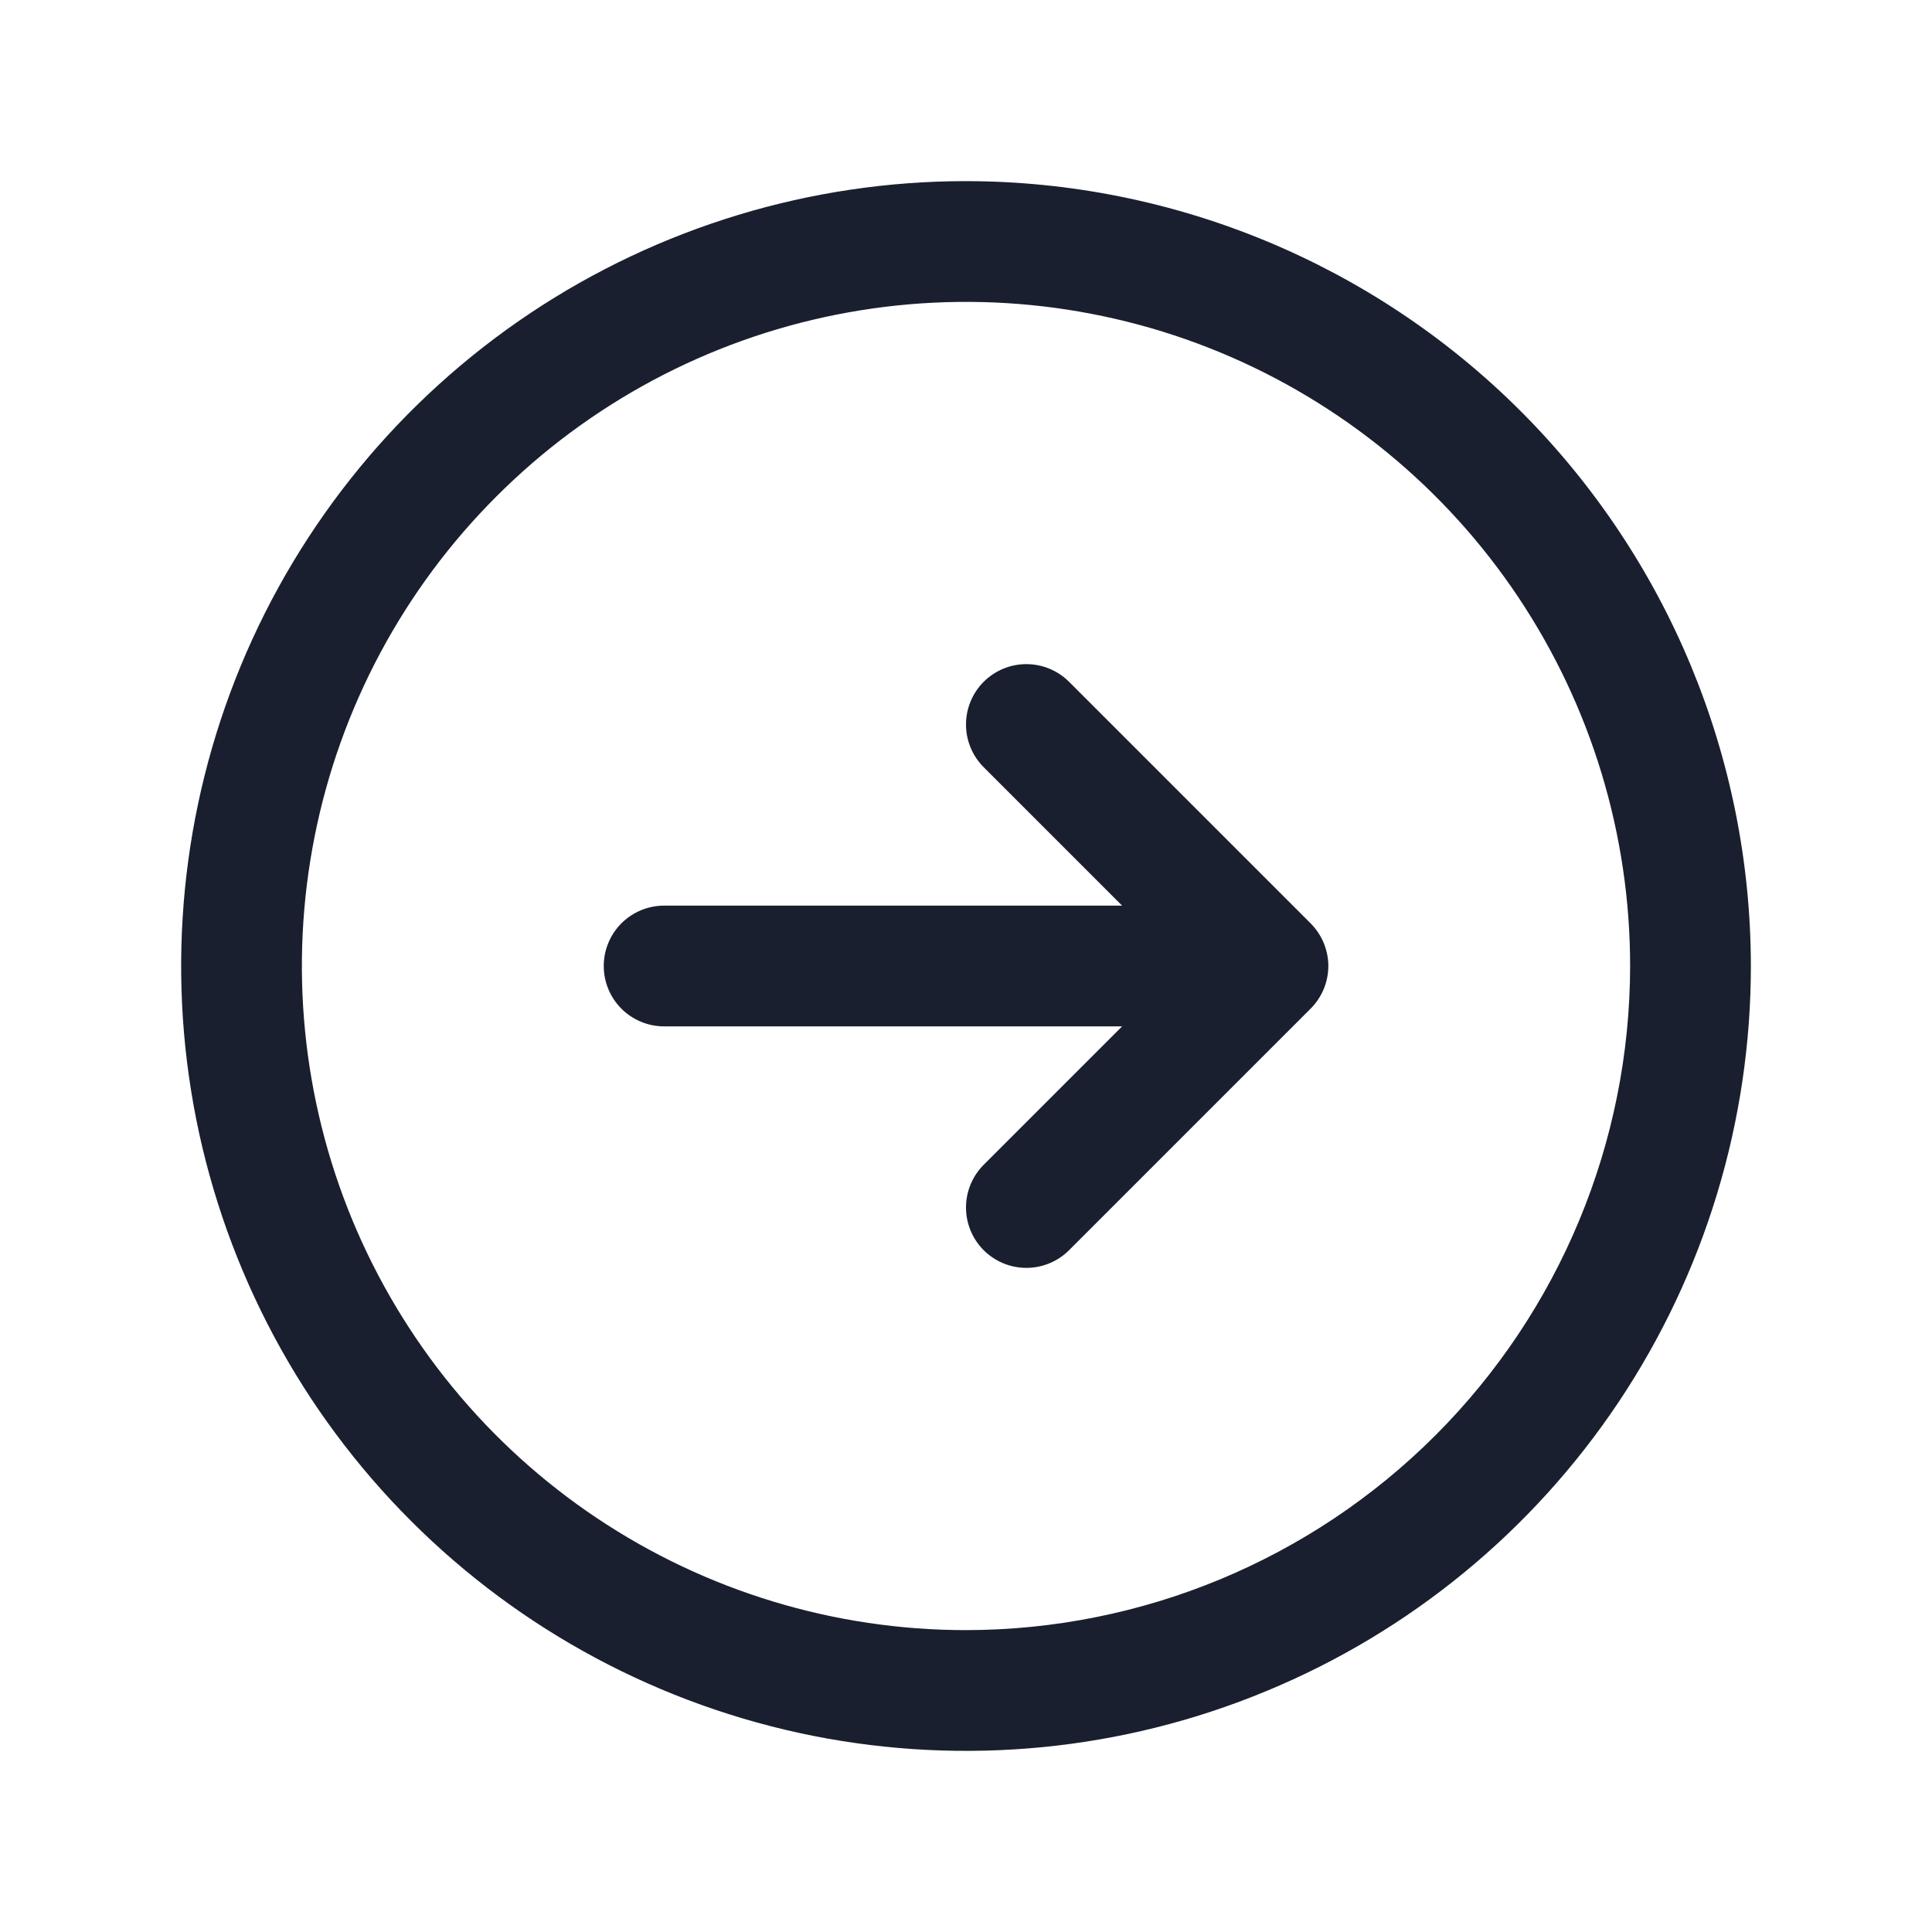 <svg width="20" height="20" viewBox="0 0 20 20" fill="none" xmlns="http://www.w3.org/2000/svg">
<path d="M10 1.875C8.393 1.875 6.822 2.352 5.486 3.244C4.15 4.137 3.108 5.406 2.493 6.891C1.879 8.375 1.718 10.009 2.031 11.585C2.345 13.161 3.118 14.609 4.255 15.745C5.391 16.881 6.839 17.655 8.415 17.969C9.991 18.282 11.625 18.122 13.109 17.506C14.594 16.892 15.863 15.85 16.756 14.514C17.648 13.178 18.125 11.607 18.125 10C18.123 7.846 17.266 5.781 15.743 4.257C14.22 2.734 12.154 1.877 10 1.875ZM10 16.875C8.64 16.875 7.311 16.472 6.18 15.716C5.05 14.961 4.169 13.887 3.648 12.631C3.128 11.375 2.992 9.992 3.257 8.659C3.522 7.325 4.177 6.1 5.139 5.139C6.1 4.177 7.325 3.522 8.659 3.257C9.992 2.992 11.375 3.128 12.631 3.648C13.887 4.169 14.961 5.05 15.716 6.18C16.472 7.311 16.875 8.64 16.875 10C16.873 11.823 16.148 13.57 14.859 14.859C13.57 16.148 11.823 16.873 10 16.875ZM13.567 9.558C13.625 9.616 13.671 9.685 13.703 9.761C13.734 9.837 13.751 9.918 13.751 10C13.751 10.082 13.734 10.164 13.703 10.239C13.671 10.315 13.625 10.384 13.567 10.442L11.067 12.942C10.95 13.059 10.791 13.125 10.625 13.125C10.459 13.125 10.3 13.059 10.183 12.942C10.066 12.825 10 12.666 10 12.5C10 12.334 10.066 12.175 10.183 12.058L11.616 10.625H6.875C6.709 10.625 6.55 10.559 6.433 10.442C6.316 10.325 6.25 10.166 6.25 10C6.25 9.834 6.316 9.675 6.433 9.558C6.55 9.441 6.709 9.375 6.875 9.375H11.616L10.183 7.942C10.066 7.825 10 7.666 10 7.5C10 7.334 10.066 7.175 10.183 7.058C10.3 6.941 10.459 6.875 10.625 6.875C10.791 6.875 10.95 6.941 11.067 7.058L13.567 9.558Z" fill="#191F2E"/>
</svg>
